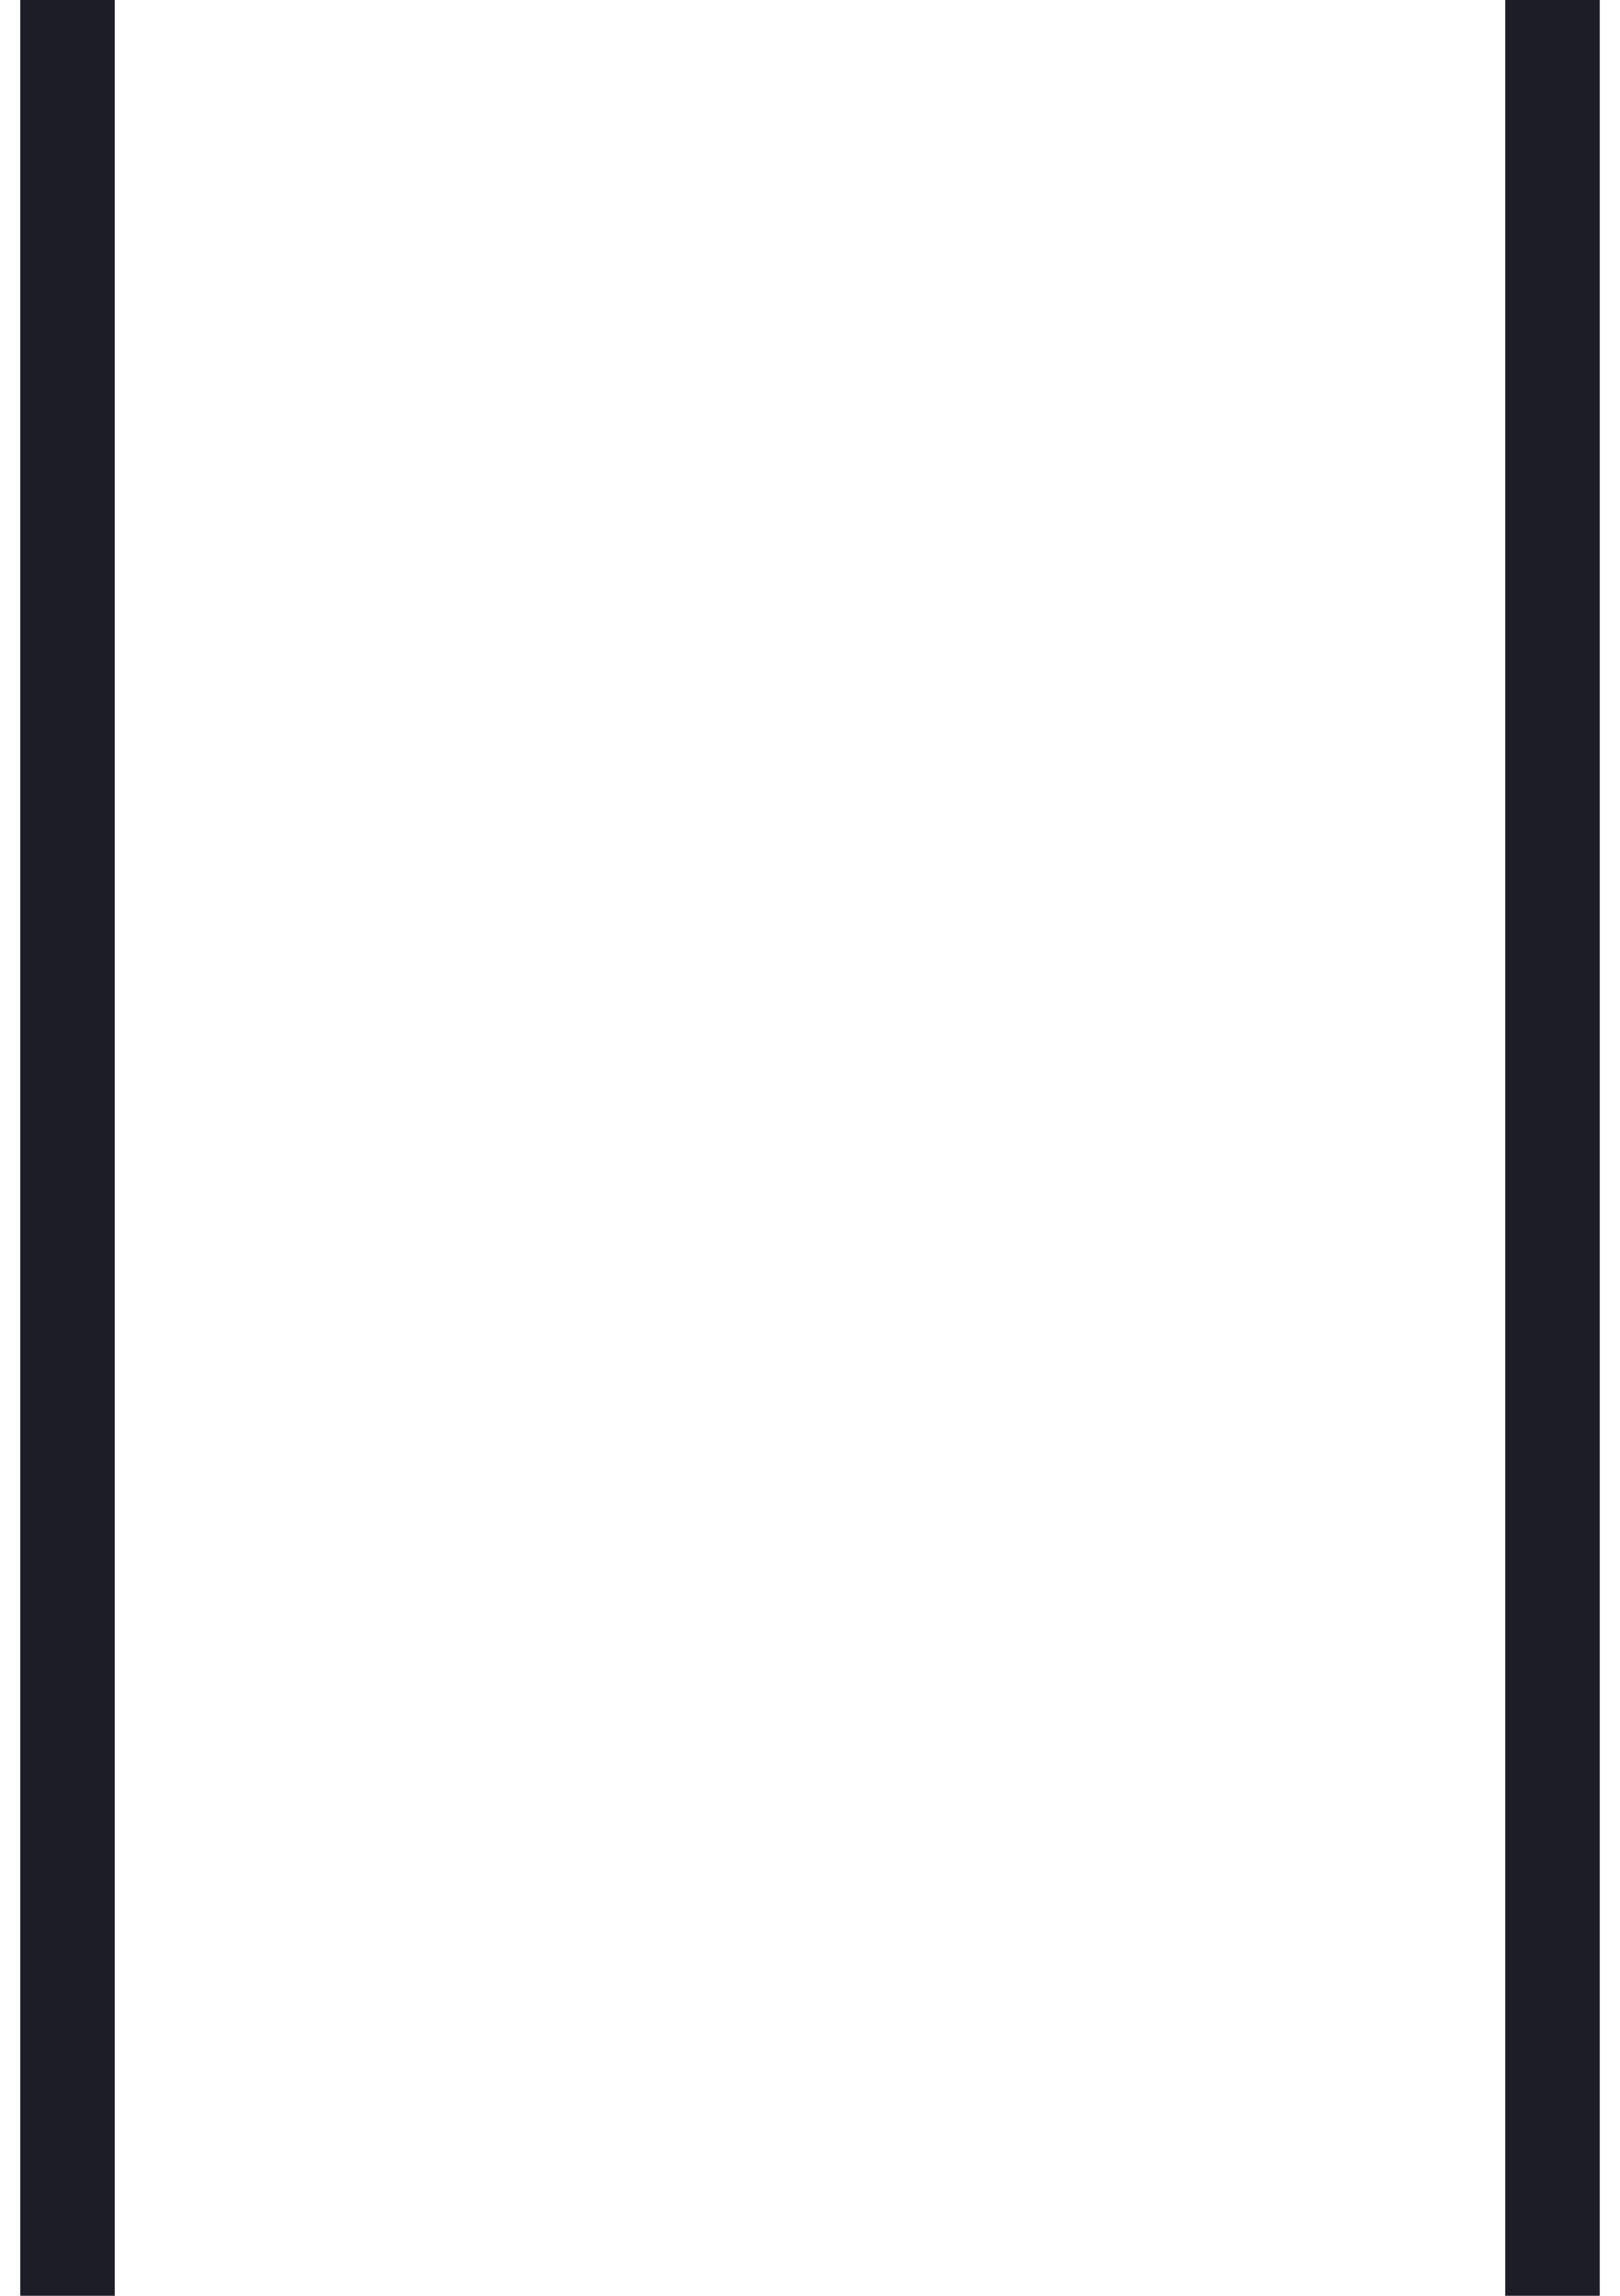 <svg width="12" height="17" viewBox="0 0 12 17" fill="none" xmlns="http://www.w3.org/2000/svg">
<path d="M0.5 0V17" stroke="#1D1D28" stroke-width="0.7"/>
<path d="M11.5 0V17" stroke="#1D1D28" stroke-width="0.7"/>
</svg>

